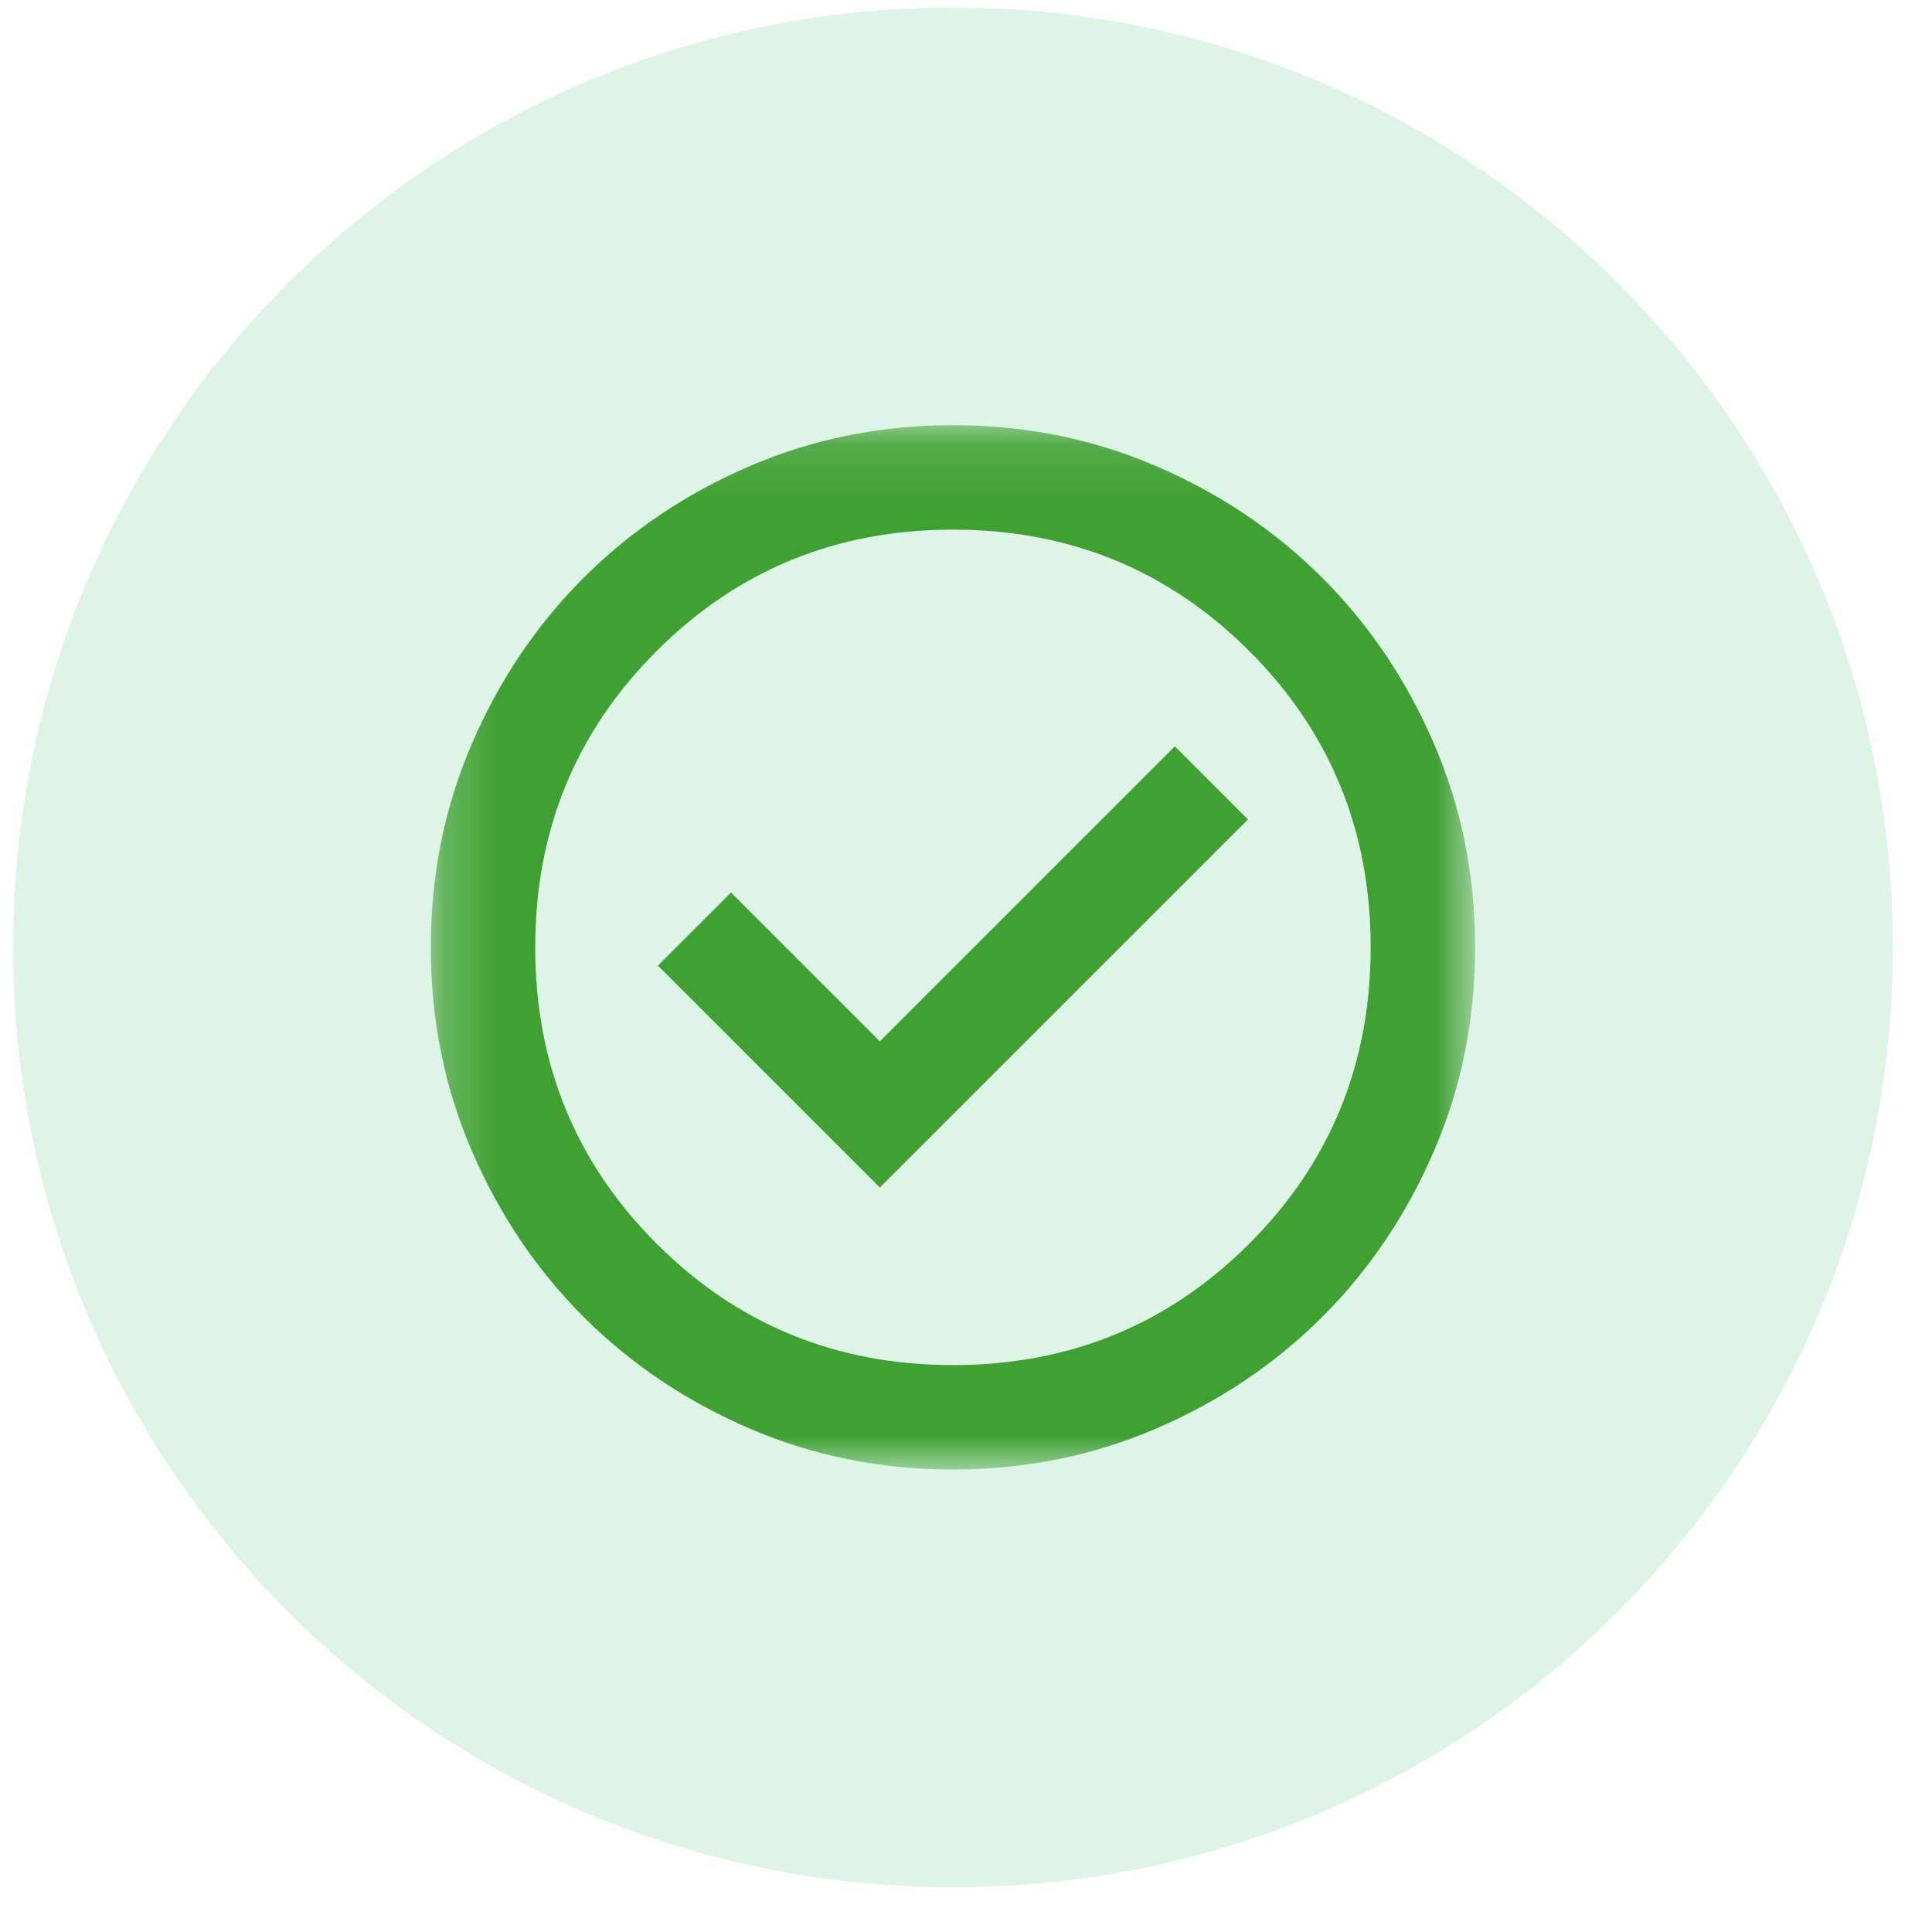<svg width="37" height="37" viewBox="0 0 37 37" fill="none" xmlns="http://www.w3.org/2000/svg">
<g id="Group 6254">
<path id="Ellipse 316" d="M36.25 18.143C36.25 28.084 28.191 36.143 18.25 36.143C8.309 36.143 0.25 28.084 0.25 18.143C0.25 8.201 8.309 0.143 18.25 0.143C28.191 0.143 36.25 8.201 36.25 18.143Z" fill="#26B769" fill-opacity="0.16"/>
<g id="device_reset">
<mask id="mask0_5372_17589" style="mask-type:alpha" maskUnits="userSpaceOnUse" x="8" y="8" width="21" height="21">
<rect id="Bounding box" x="8.25" y="8.143" width="20" height="20" fill="#D9D9D9"/>
</mask>
<g mask="url(#mask0_5372_17589)">
<path id="check_circle" d="M16.85 22.743L23.9 15.693L22.5 14.293L16.85 19.943L14 17.093L12.6 18.493L16.85 22.743ZM18.25 28.143C16.867 28.143 15.567 27.88 14.35 27.355C13.133 26.83 12.075 26.118 11.175 25.218C10.275 24.318 9.562 23.259 9.037 22.043C8.512 20.826 8.25 19.526 8.25 18.143C8.25 16.759 8.512 15.459 9.037 14.243C9.562 13.026 10.275 11.968 11.175 11.068C12.075 10.168 13.133 9.455 14.35 8.93C15.567 8.405 16.867 8.143 18.25 8.143C19.633 8.143 20.933 8.405 22.15 8.93C23.367 9.455 24.425 10.168 25.325 11.068C26.225 11.968 26.938 13.026 27.462 14.243C27.988 15.459 28.25 16.759 28.25 18.143C28.25 19.526 27.988 20.826 27.462 22.043C26.938 23.259 26.225 24.318 25.325 25.218C24.425 26.118 23.367 26.83 22.15 27.355C20.933 27.88 19.633 28.143 18.25 28.143ZM18.25 26.143C20.483 26.143 22.375 25.368 23.925 23.818C25.475 22.268 26.25 20.376 26.25 18.143C26.25 15.909 25.475 14.018 23.925 12.468C22.375 10.918 20.483 10.143 18.25 10.143C16.017 10.143 14.125 10.918 12.575 12.468C11.025 14.018 10.25 15.909 10.25 18.143C10.25 20.376 11.025 22.268 12.575 23.818C14.125 25.368 16.017 26.143 18.25 26.143Z" fill="#40A133"/>
</g>
</g>
</g>
</svg>

